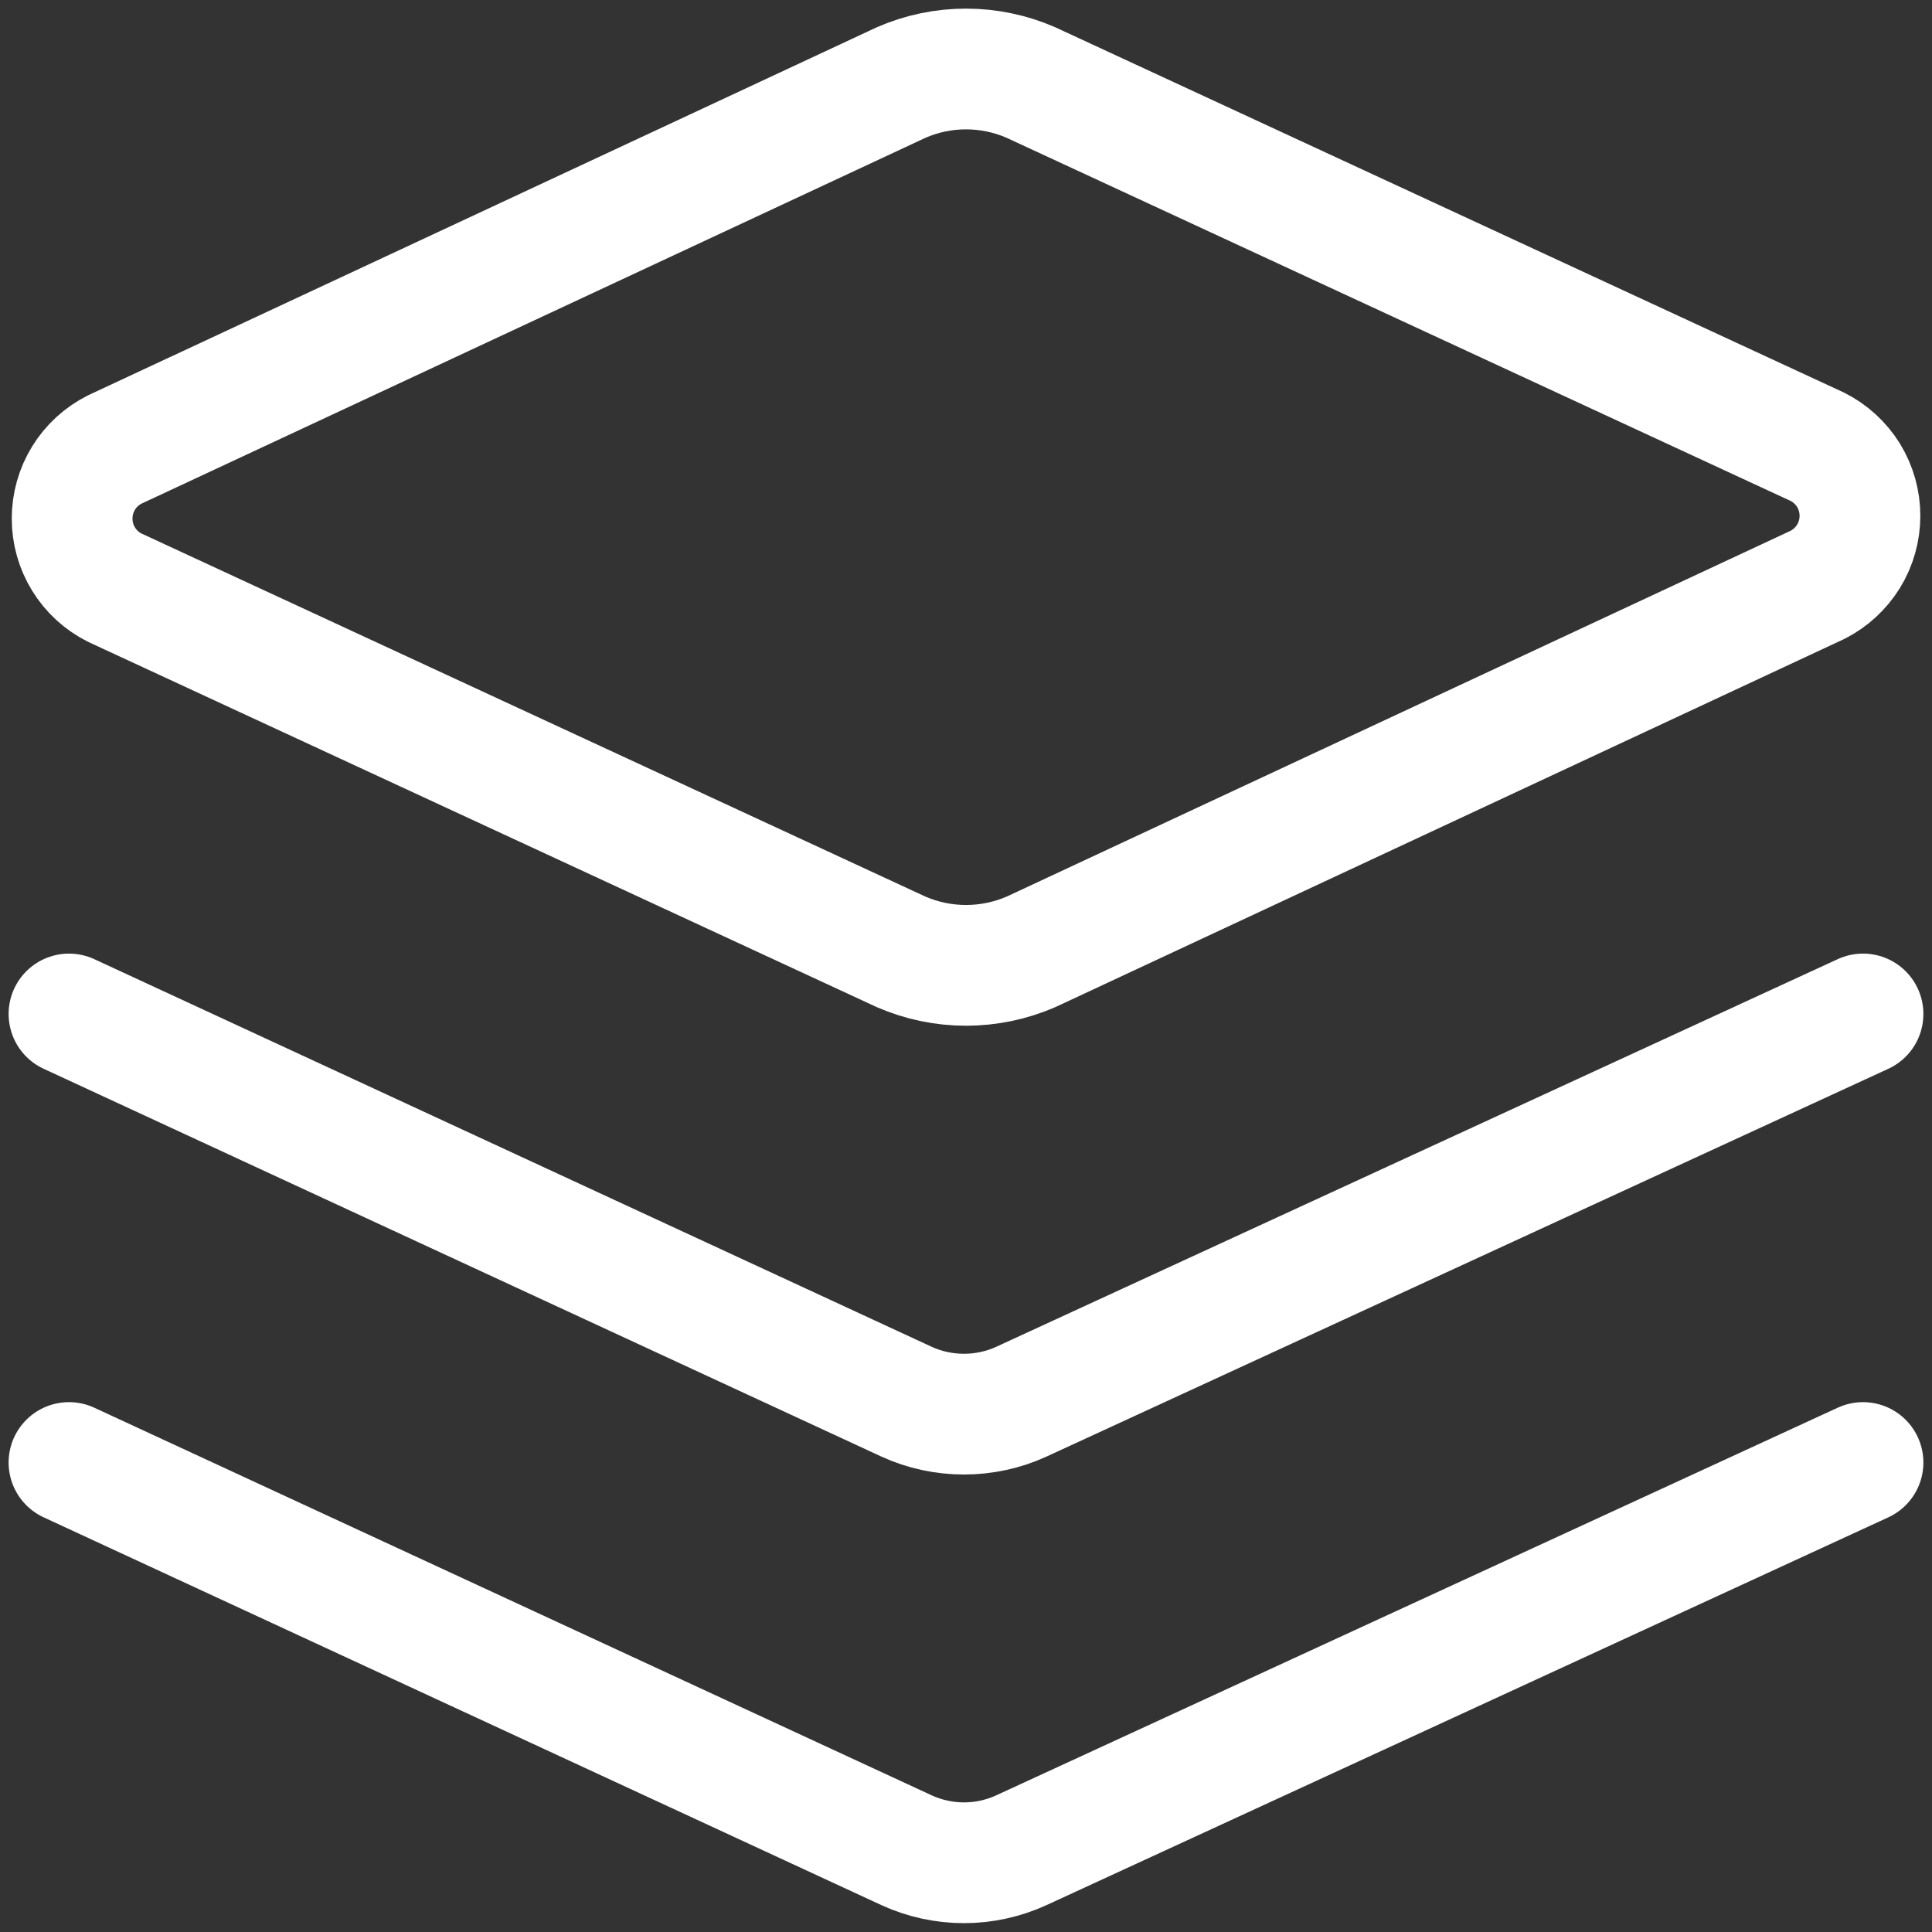 <svg width="24" height="24" viewBox="0 0 24 24" fill="none" xmlns="http://www.w3.org/2000/svg">
<rect x="0" y="0" width="24" height="24" fill="#333333" stroke="none"/>
<g clip-path="url(#clip0_196_3711)">
<path d="M12.806 11.825C12.552 11.935 12.277 11.992 12 11.992C11.723 11.992 11.449 11.935 11.195 11.825L1.423 7.299C1.265 7.219 1.131 7.097 1.038 6.945C0.945 6.794 0.896 6.62 0.896 6.442C0.896 6.264 0.945 6.09 1.038 5.939C1.131 5.787 1.265 5.665 1.423 5.585L11.195 1.025C11.449 0.914 11.723 0.857 12 0.857C12.277 0.857 12.552 0.914 12.806 1.025L22.578 5.551C22.736 5.631 22.869 5.753 22.963 5.904C23.056 6.056 23.105 6.23 23.105 6.408C23.105 6.585 23.056 6.76 22.963 6.911C22.869 7.062 22.736 7.185 22.578 7.265L12.806 11.825Z" stroke="white" stroke-width="1.5" stroke-linecap="round" stroke-linejoin="round"/>
<path d="M23.143 12.596L12.686 17.413C12.463 17.515 12.22 17.567 11.975 17.567C11.729 17.567 11.486 17.515 11.263 17.413L0.857 12.596" stroke="white" stroke-width="1.5" stroke-linecap="round" stroke-linejoin="round"/>
<path d="M23.143 18.168L12.686 22.985C12.463 23.087 12.22 23.14 11.975 23.14C11.729 23.14 11.486 23.087 11.263 22.985L0.857 18.168" stroke="white" stroke-width="1.5" stroke-linecap="round" stroke-linejoin="round"/>
</g>
<defs>
<clipPath id="clip0_196_3711">
<rect width="24" height="24" fill="white" transform="translate(0 -0.002)"/>
</clipPath>
</defs>
</svg>
